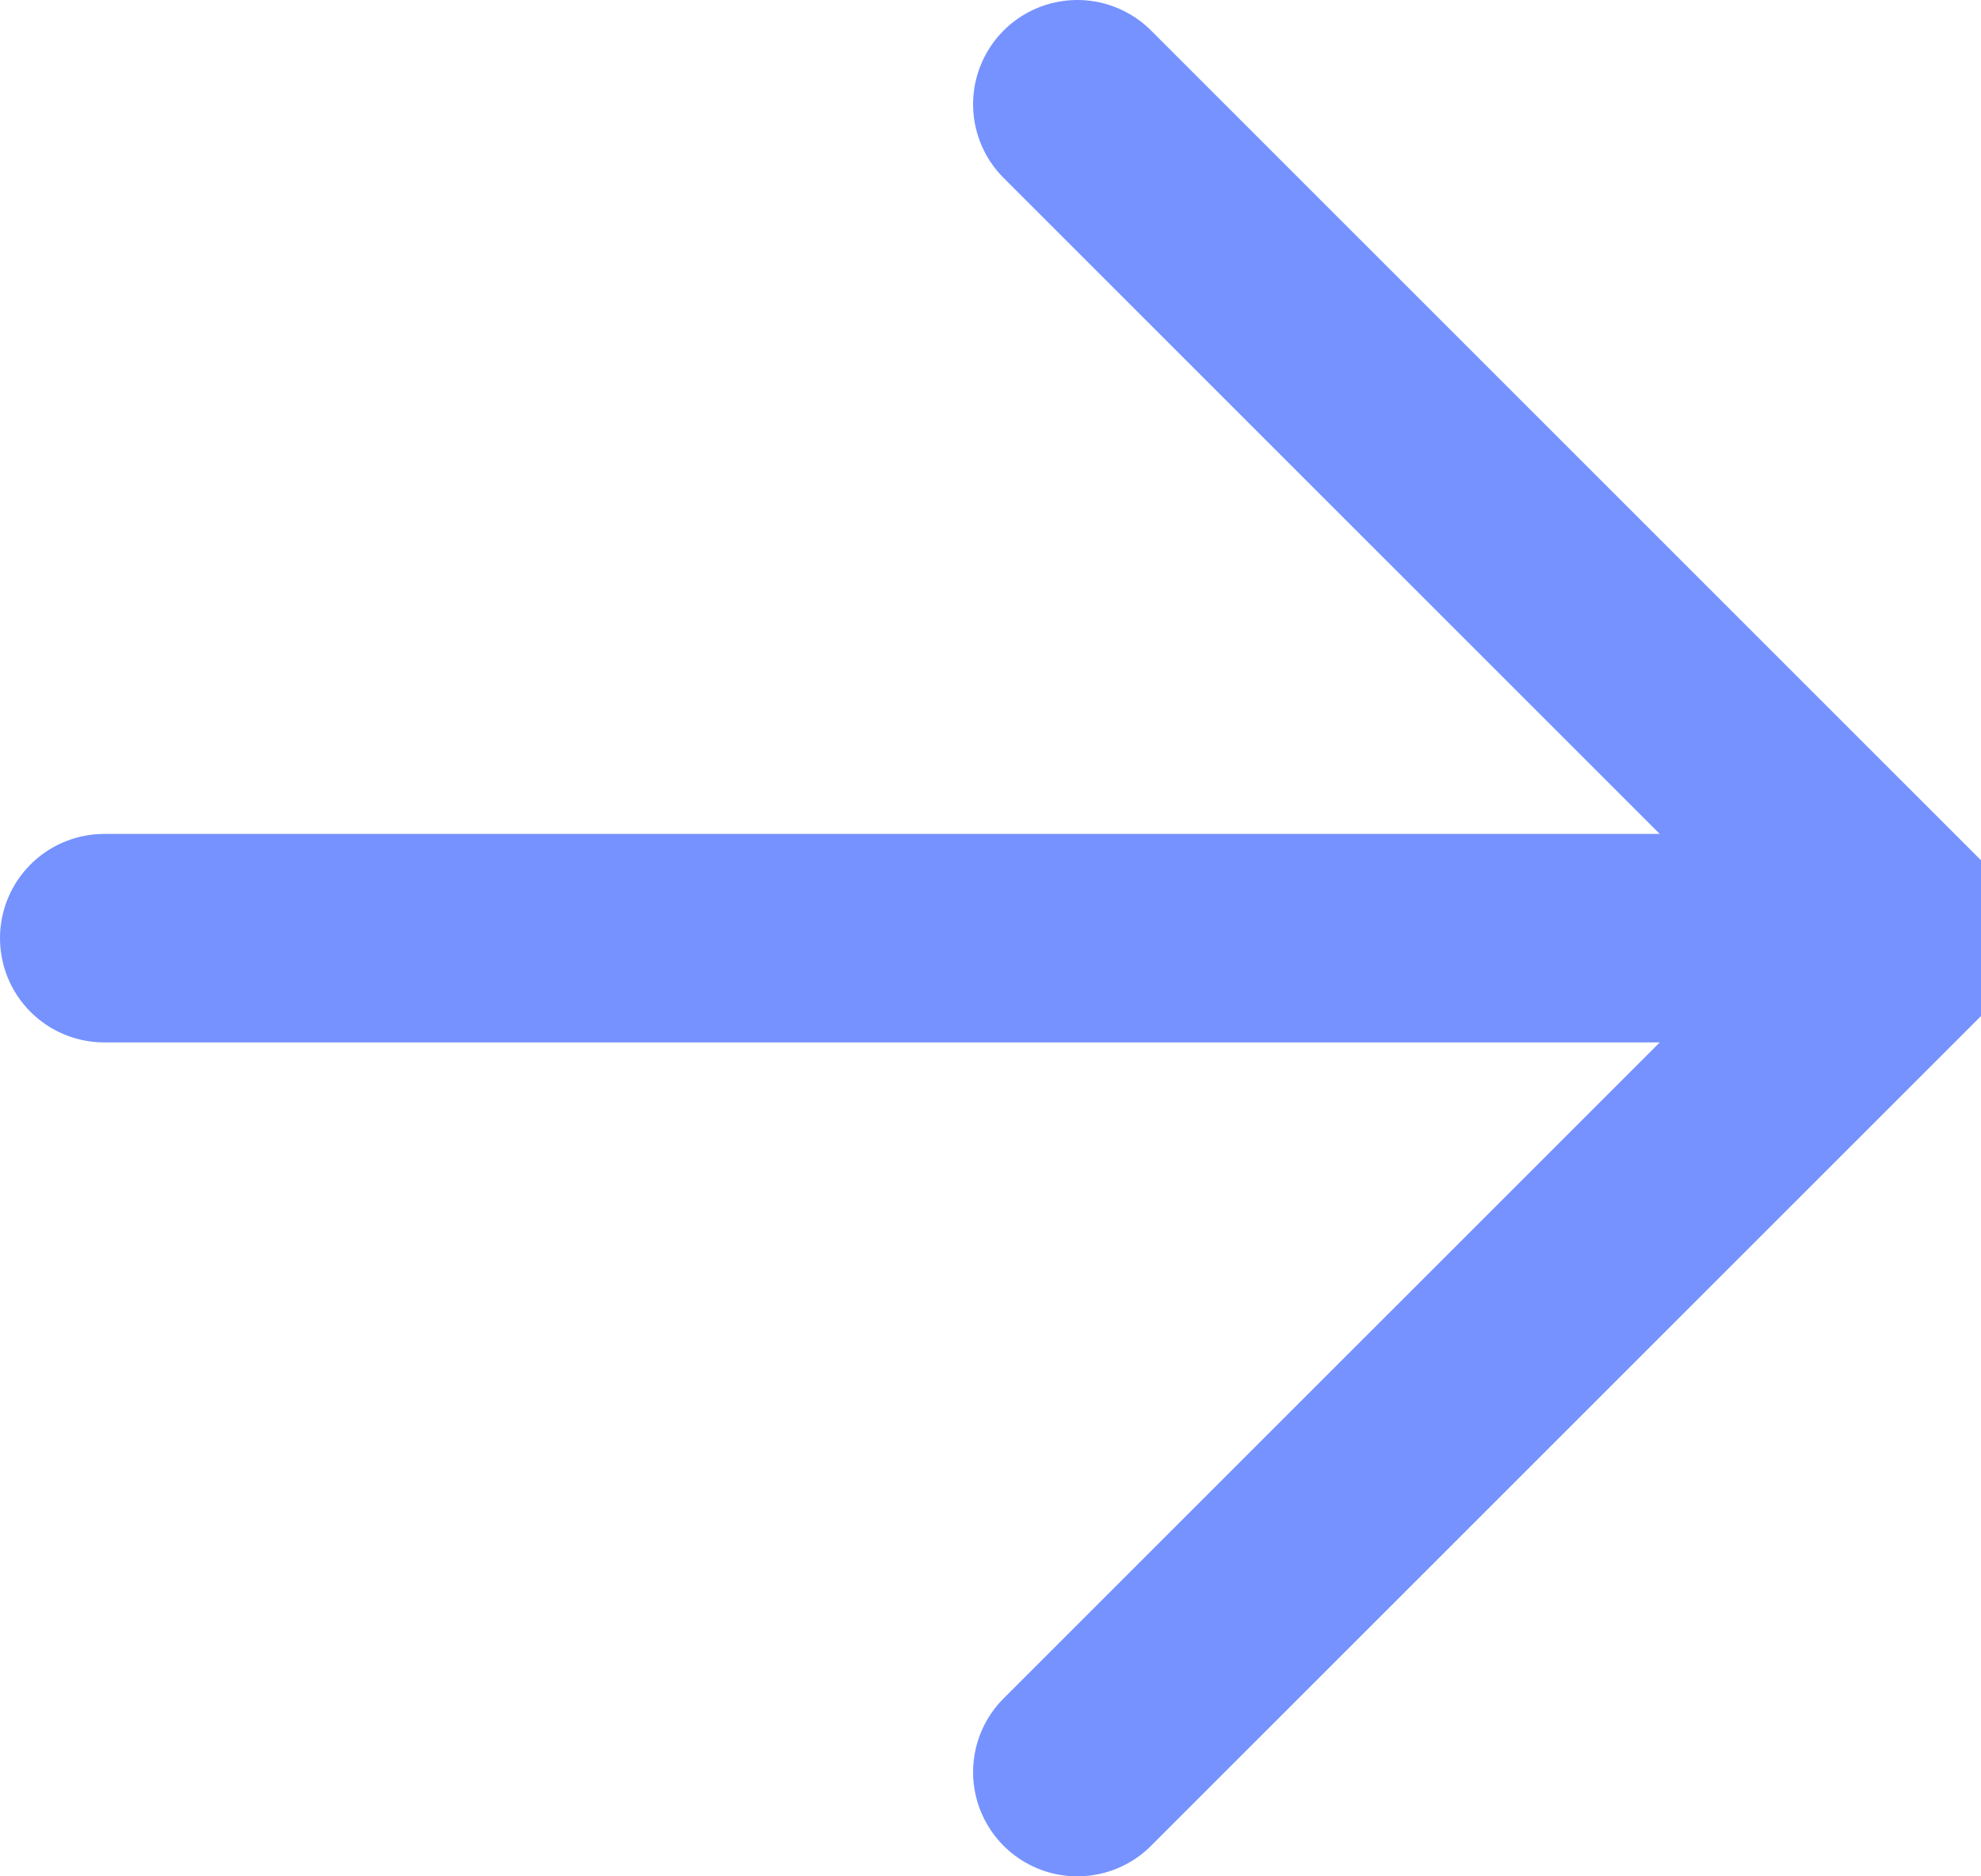 <svg width="19" height="18" viewBox="0 0 19 18" fill="none" xmlns="http://www.w3.org/2000/svg">
<path d="M10.333 1L18.333 9L10.333 17M17.222 9H1" stroke="#7692FF" stroke-width="2" stroke-linecap="round" stroke-linejoin="round"/>
</svg>
